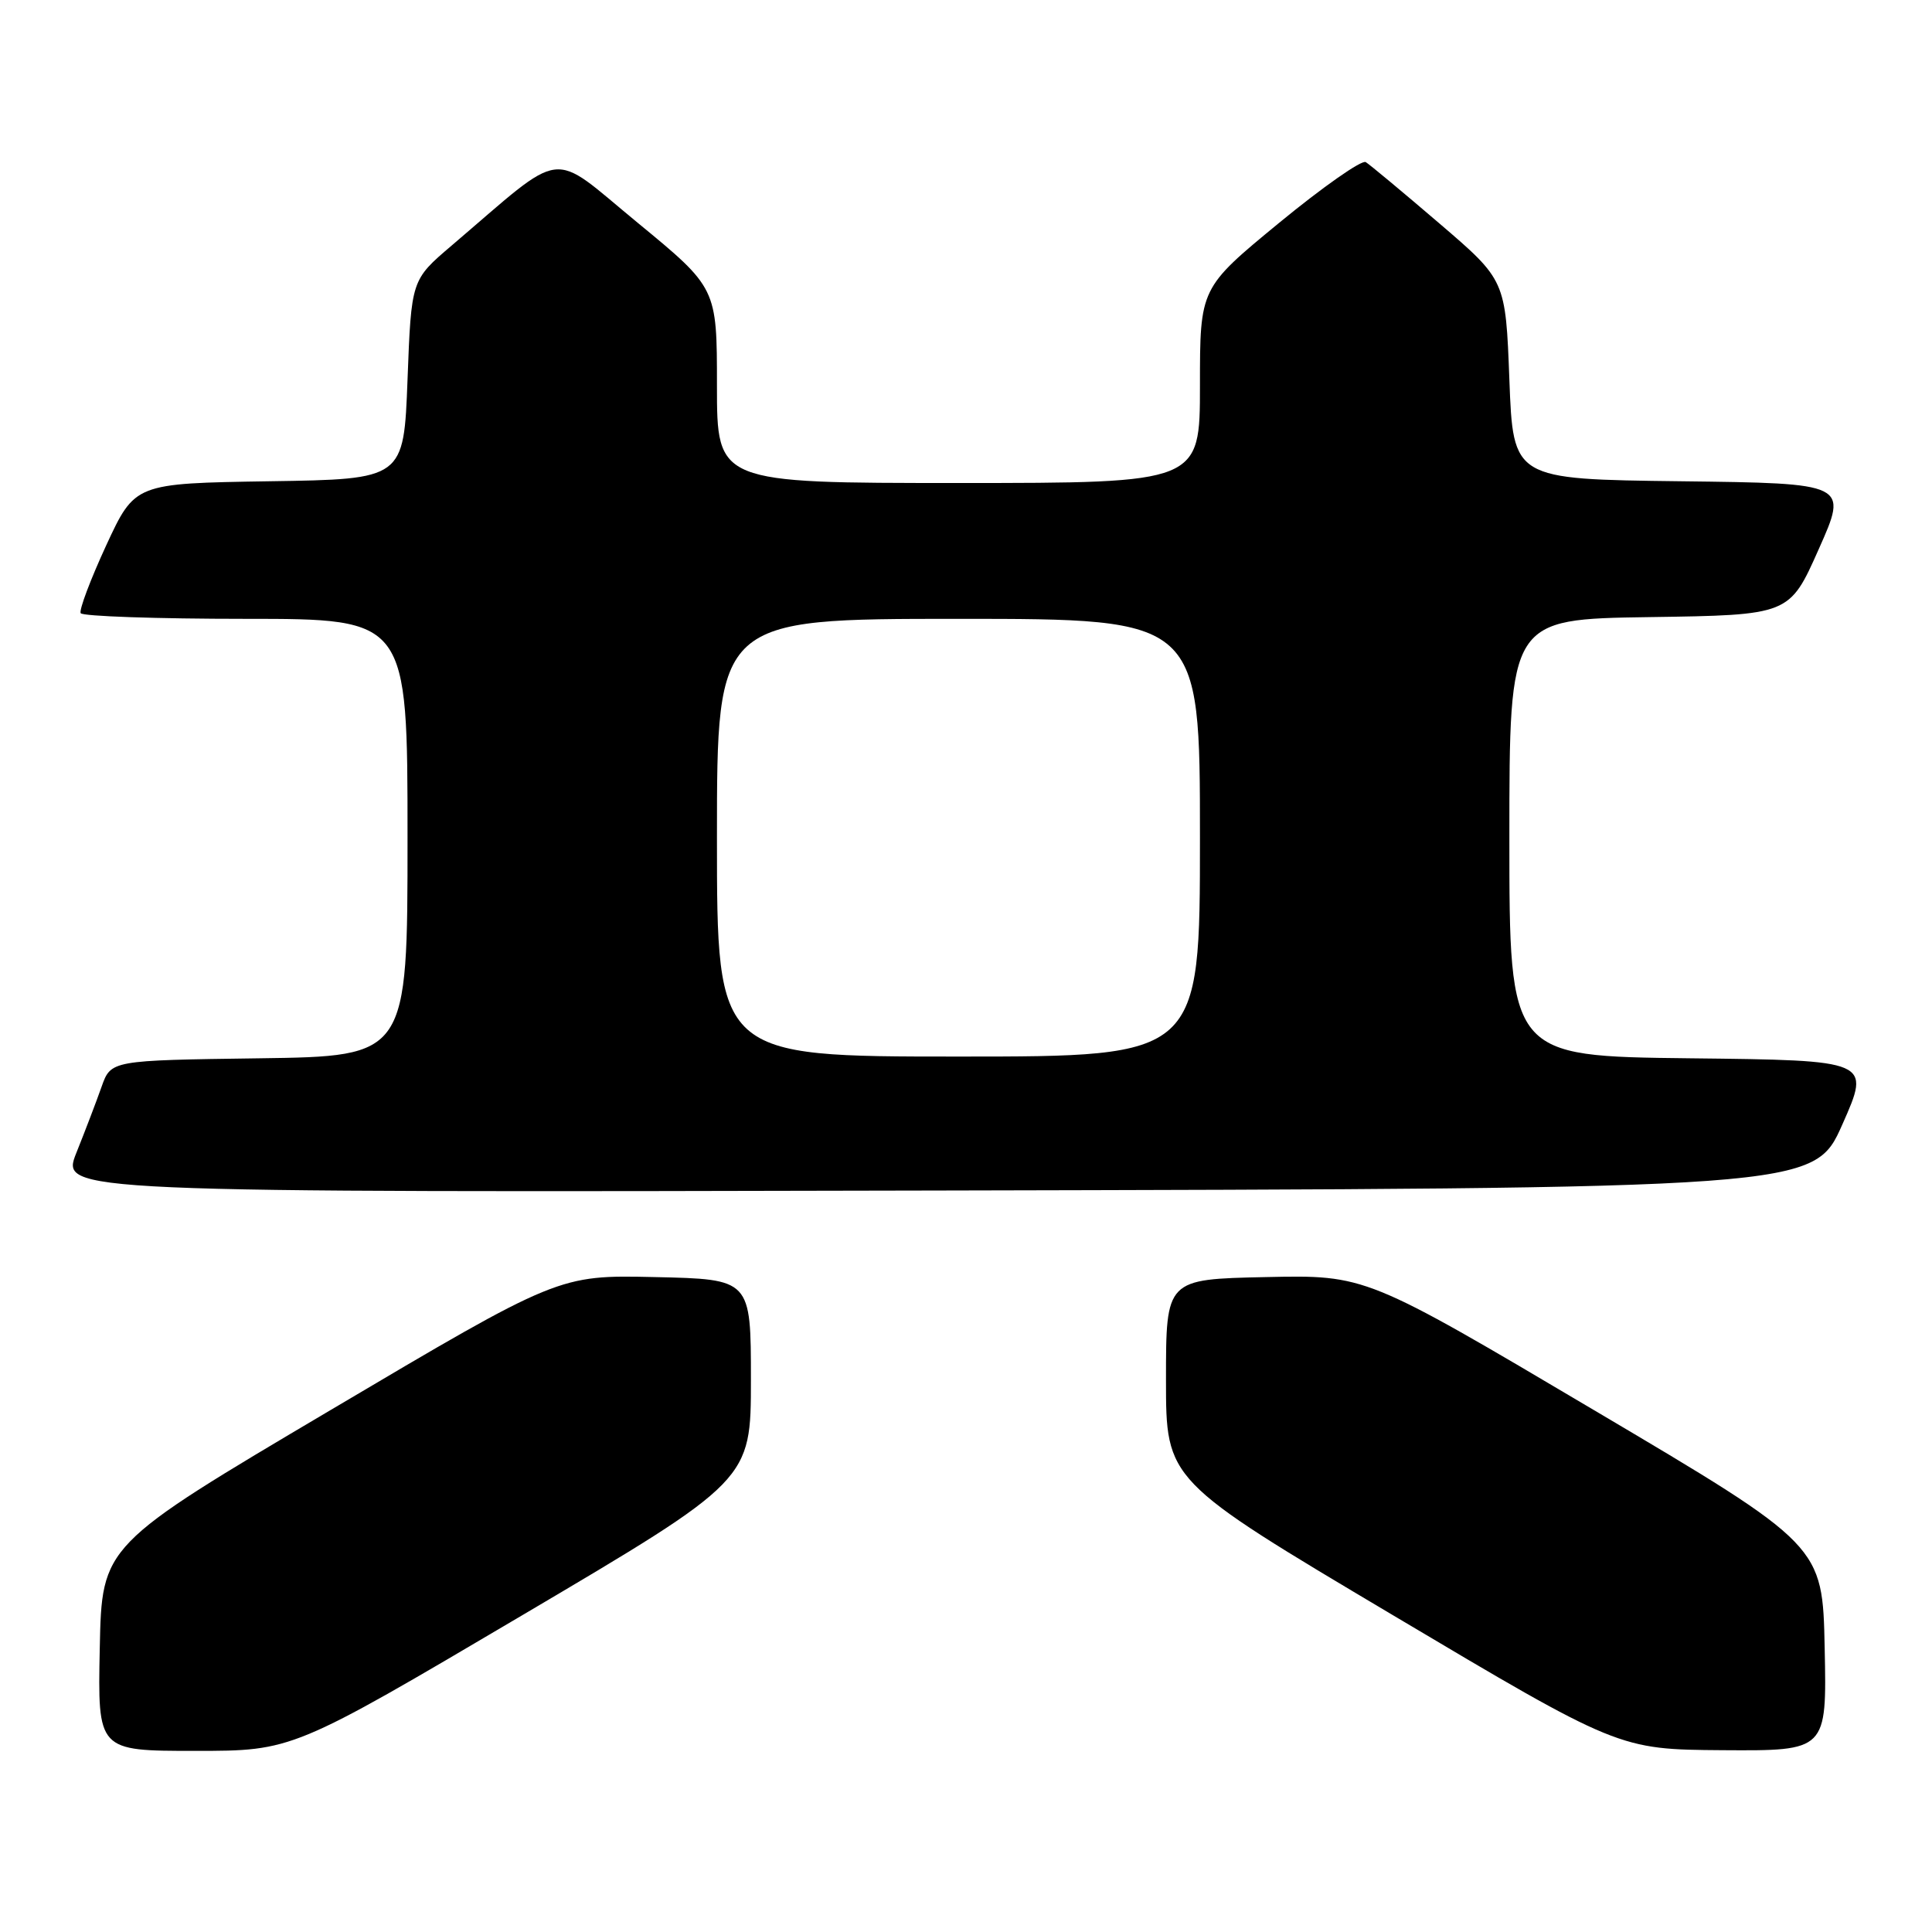 <?xml version="1.0" encoding="UTF-8" standalone="no"?>
<!DOCTYPE svg PUBLIC "-//W3C//DTD SVG 1.1//EN" "http://www.w3.org/Graphics/SVG/1.1/DTD/svg11.dtd" >
<svg xmlns="http://www.w3.org/2000/svg" xmlns:xlink="http://www.w3.org/1999/xlink" version="1.1" viewBox="0 0 256 256">
 <g >
 <path fill="currentColor"
d=" M 69.13 214.07 C 99.50 196.14 99.50 196.14 99.50 182.82 C 99.50 169.50 99.50 169.50 86.77 169.22 C 74.04 168.94 74.04 168.94 43.77 186.86 C 13.50 204.77 13.50 204.77 13.22 218.39 C 12.94 232.00 12.94 232.00 25.85 232.00 C 38.76 232.00 38.76 232.00 69.13 214.07 Z  M 241.78 218.39 C 241.50 204.77 241.50 204.77 211.23 186.86 C 180.97 168.94 180.97 168.94 167.73 169.22 C 154.50 169.50 154.50 169.50 154.50 182.82 C 154.50 196.15 154.50 196.15 184.50 213.98 C 214.50 231.81 214.50 231.81 228.28 231.91 C 242.06 232.00 242.06 232.00 241.78 218.39 Z  M 244.12 149.00 C 247.89 140.50 247.89 140.50 223.94 140.23 C 200.00 139.96 200.00 139.96 200.00 111.00 C 200.00 82.04 200.00 82.04 218.55 81.77 C 237.11 81.50 237.11 81.50 240.99 72.77 C 244.88 64.04 244.88 64.04 222.69 63.77 C 200.50 63.50 200.50 63.50 200.00 50.31 C 199.50 37.12 199.50 37.12 190.72 29.60 C 185.89 25.46 181.50 21.81 180.97 21.48 C 180.44 21.15 175.28 24.77 169.50 29.52 C 159.00 38.16 159.00 38.16 159.00 51.08 C 159.00 64.00 159.00 64.00 127.00 64.00 C 95.00 64.00 95.00 64.00 95.00 51.08 C 95.00 38.16 95.00 38.16 84.46 29.49 C 72.65 19.78 75.17 19.47 59.83 32.55 C 54.50 37.09 54.50 37.09 54.00 50.30 C 53.50 63.50 53.50 63.50 35.69 63.77 C 17.88 64.05 17.88 64.05 14.07 72.27 C 11.98 76.80 10.46 80.84 10.69 81.25 C 10.93 81.66 20.77 82.00 32.56 82.00 C 54.00 82.00 54.00 82.00 54.00 110.98 C 54.00 139.96 54.00 139.96 34.35 140.23 C 14.70 140.50 14.70 140.50 13.46 144.00 C 12.78 145.93 11.28 149.86 10.12 152.75 C 8.03 158.01 8.03 158.01 124.18 157.75 C 240.34 157.50 240.34 157.50 244.12 149.00 Z  M 95.00 111.00 C 95.00 82.00 95.00 82.00 127.00 82.00 C 159.00 82.00 159.00 82.00 159.00 111.00 C 159.00 140.00 159.00 140.00 127.00 140.00 C 95.00 140.00 95.00 140.00 95.00 111.00 Z "/>
</g>
</svg>